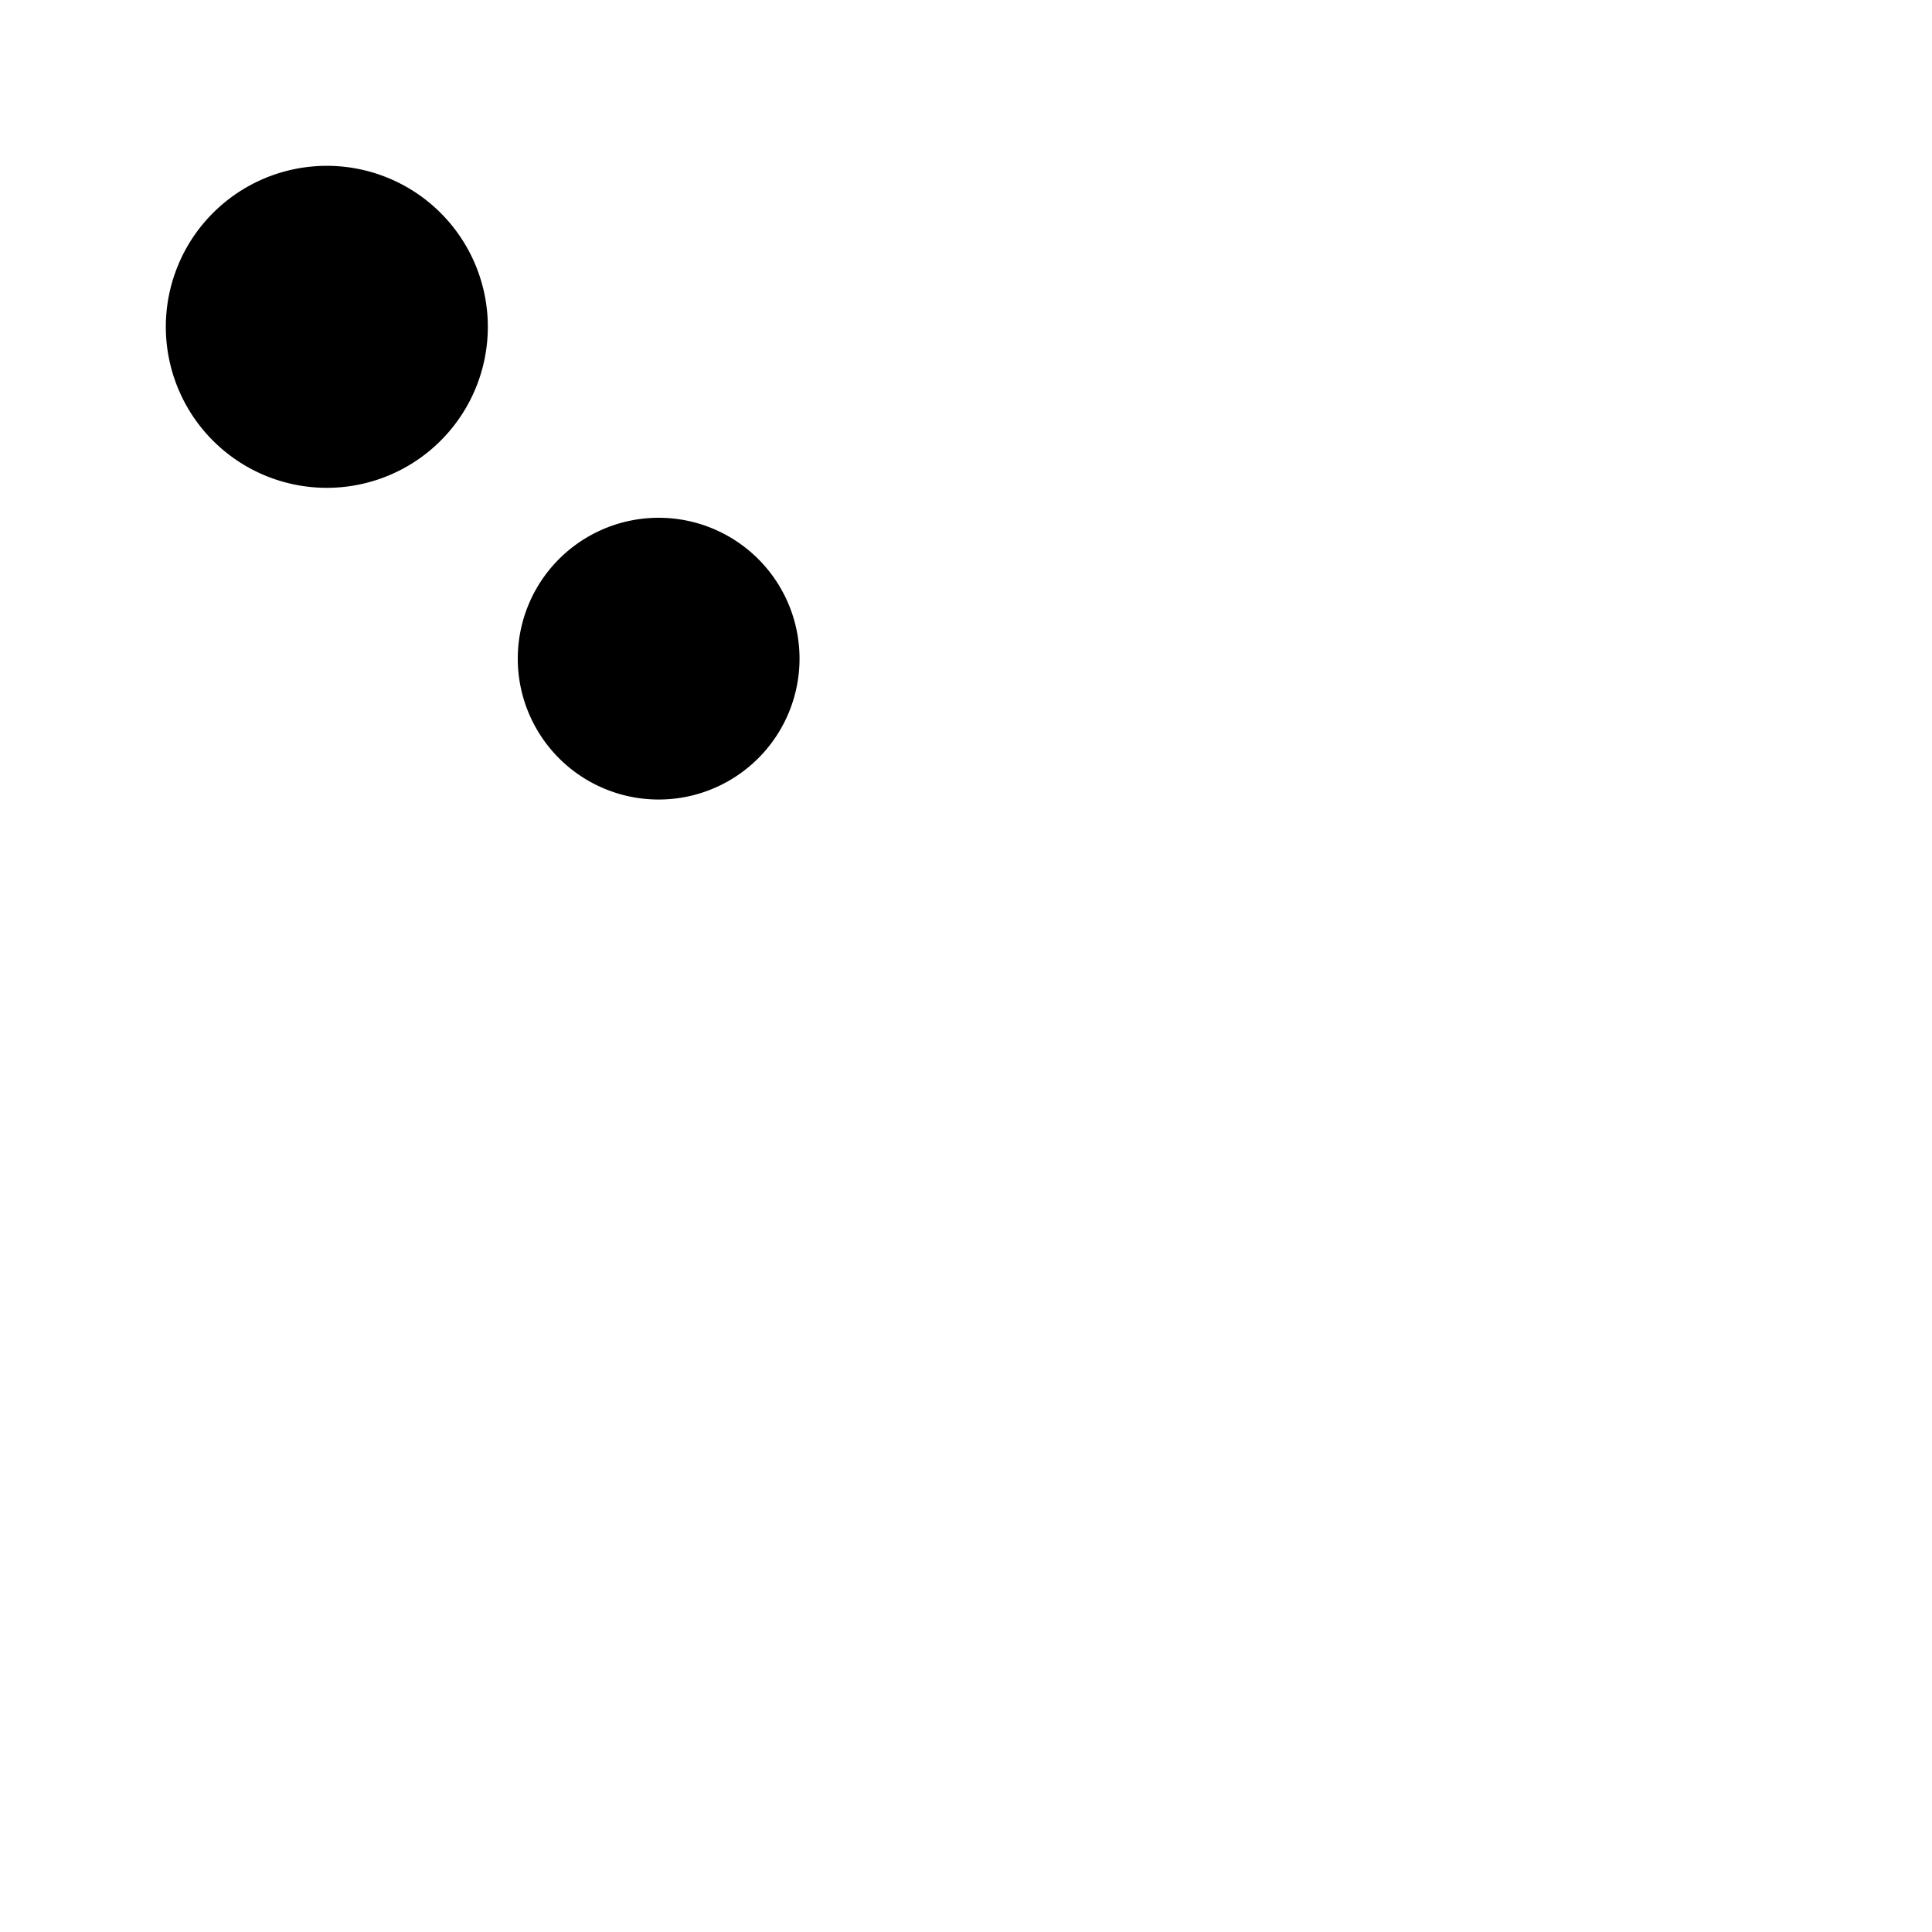 <svg xmlns="http://www.w3.org/2000/svg" width="24" height="24" fill="none" viewBox="0 0 24 24">
  <path fill="color(display-p3 .98 .561 .561)" d="M6.06 4.06a2 2 0 1 1-4 0 2 2 0 0 1 4 0Z"/>
  <path fill="#000" d="M9.182 8.182a1 1 0 1 1-2 0 1 1 0 0 1 2 0Z"/>
  <path stroke="#000" stroke-width="1.5" d="M9.182 8.182a1 1 0 1 1-2 0 1 1 0 0 1 2 0Z"/>
</svg>
